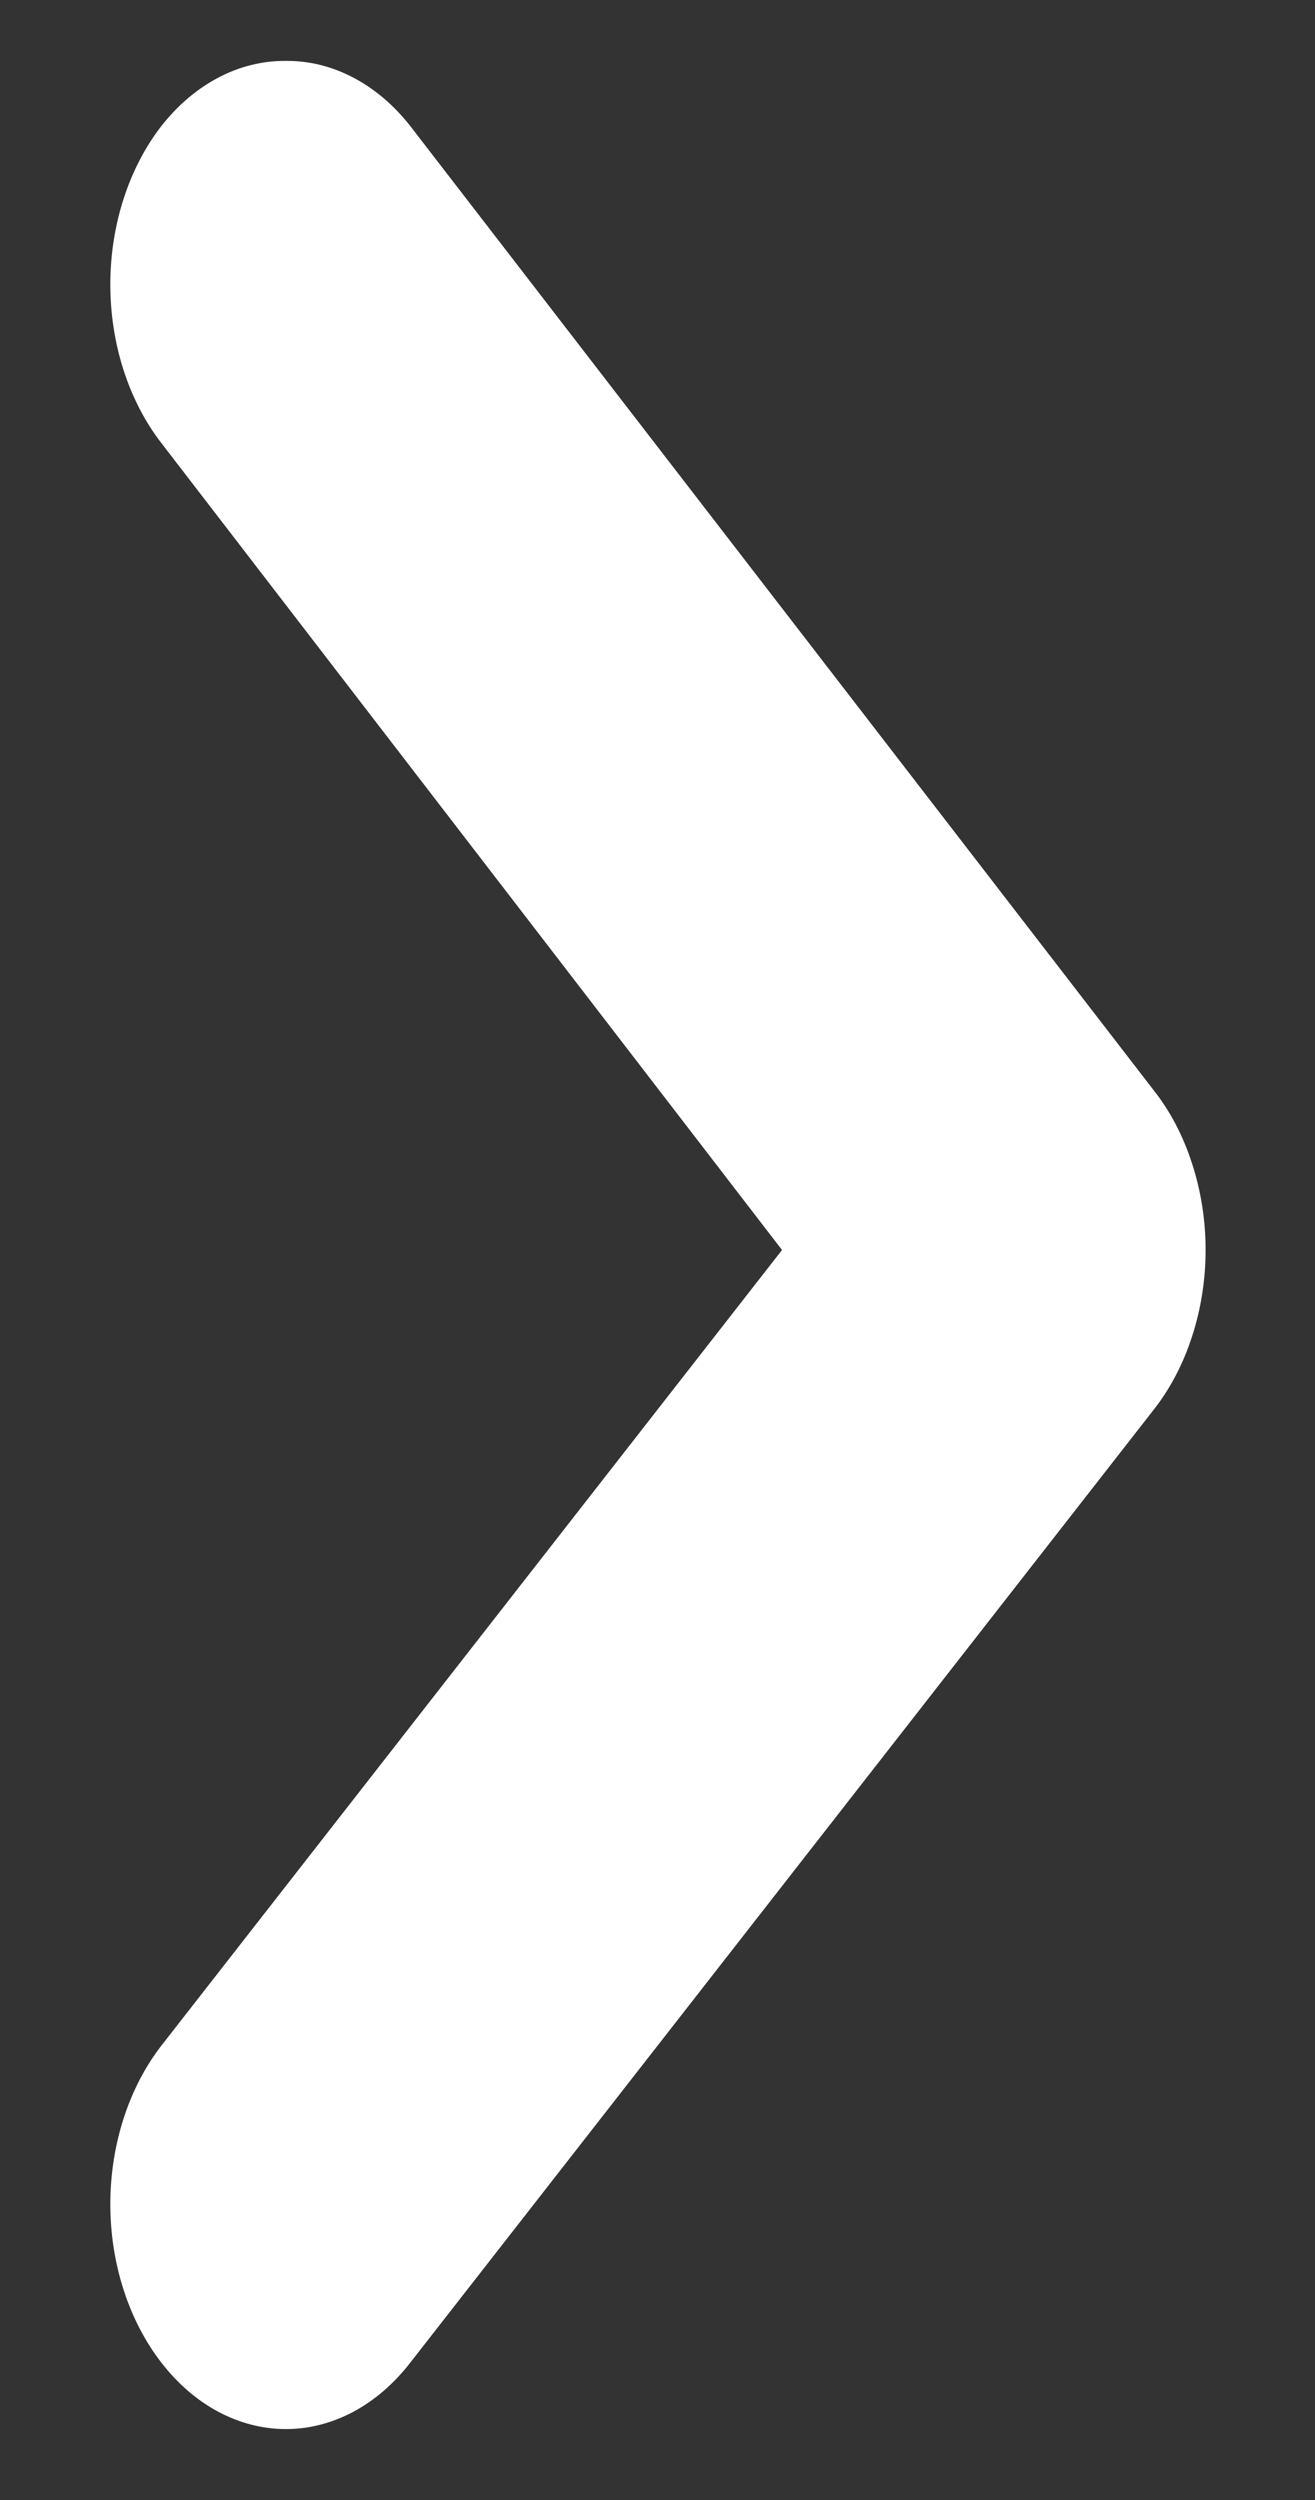 <svg width="10" height="19" viewBox="0 0 10 19" fill="none" xmlns="http://www.w3.org/2000/svg">
<rect x="0" y="0" width="10" height="19" fill="#333333" stroke="none"/>
<path d="M5.947 9.5L1.227 15.547C0.979 15.867 0.839 16.3 0.839 16.752C0.839 17.203 0.979 17.636 1.227 17.956C1.351 18.116 1.498 18.243 1.661 18.33C1.823 18.416 1.998 18.461 2.174 18.461C2.35 18.461 2.524 18.416 2.686 18.33C2.849 18.243 2.996 18.116 3.12 17.956L8.774 10.713C8.899 10.554 8.998 10.365 9.065 10.157C9.133 9.948 9.168 9.725 9.168 9.5C9.168 9.274 9.133 9.051 9.065 8.843C8.998 8.634 8.899 8.445 8.774 8.287L3.12 0.958C2.996 0.8 2.848 0.674 2.685 0.589C2.523 0.504 2.349 0.461 2.174 0.463C1.998 0.461 1.824 0.504 1.662 0.589C1.499 0.674 1.351 0.8 1.227 0.958C0.979 1.278 0.839 1.711 0.839 2.162C0.839 2.614 0.979 3.047 1.227 3.367L5.947 9.5Z" fill="white"/>
</svg>
